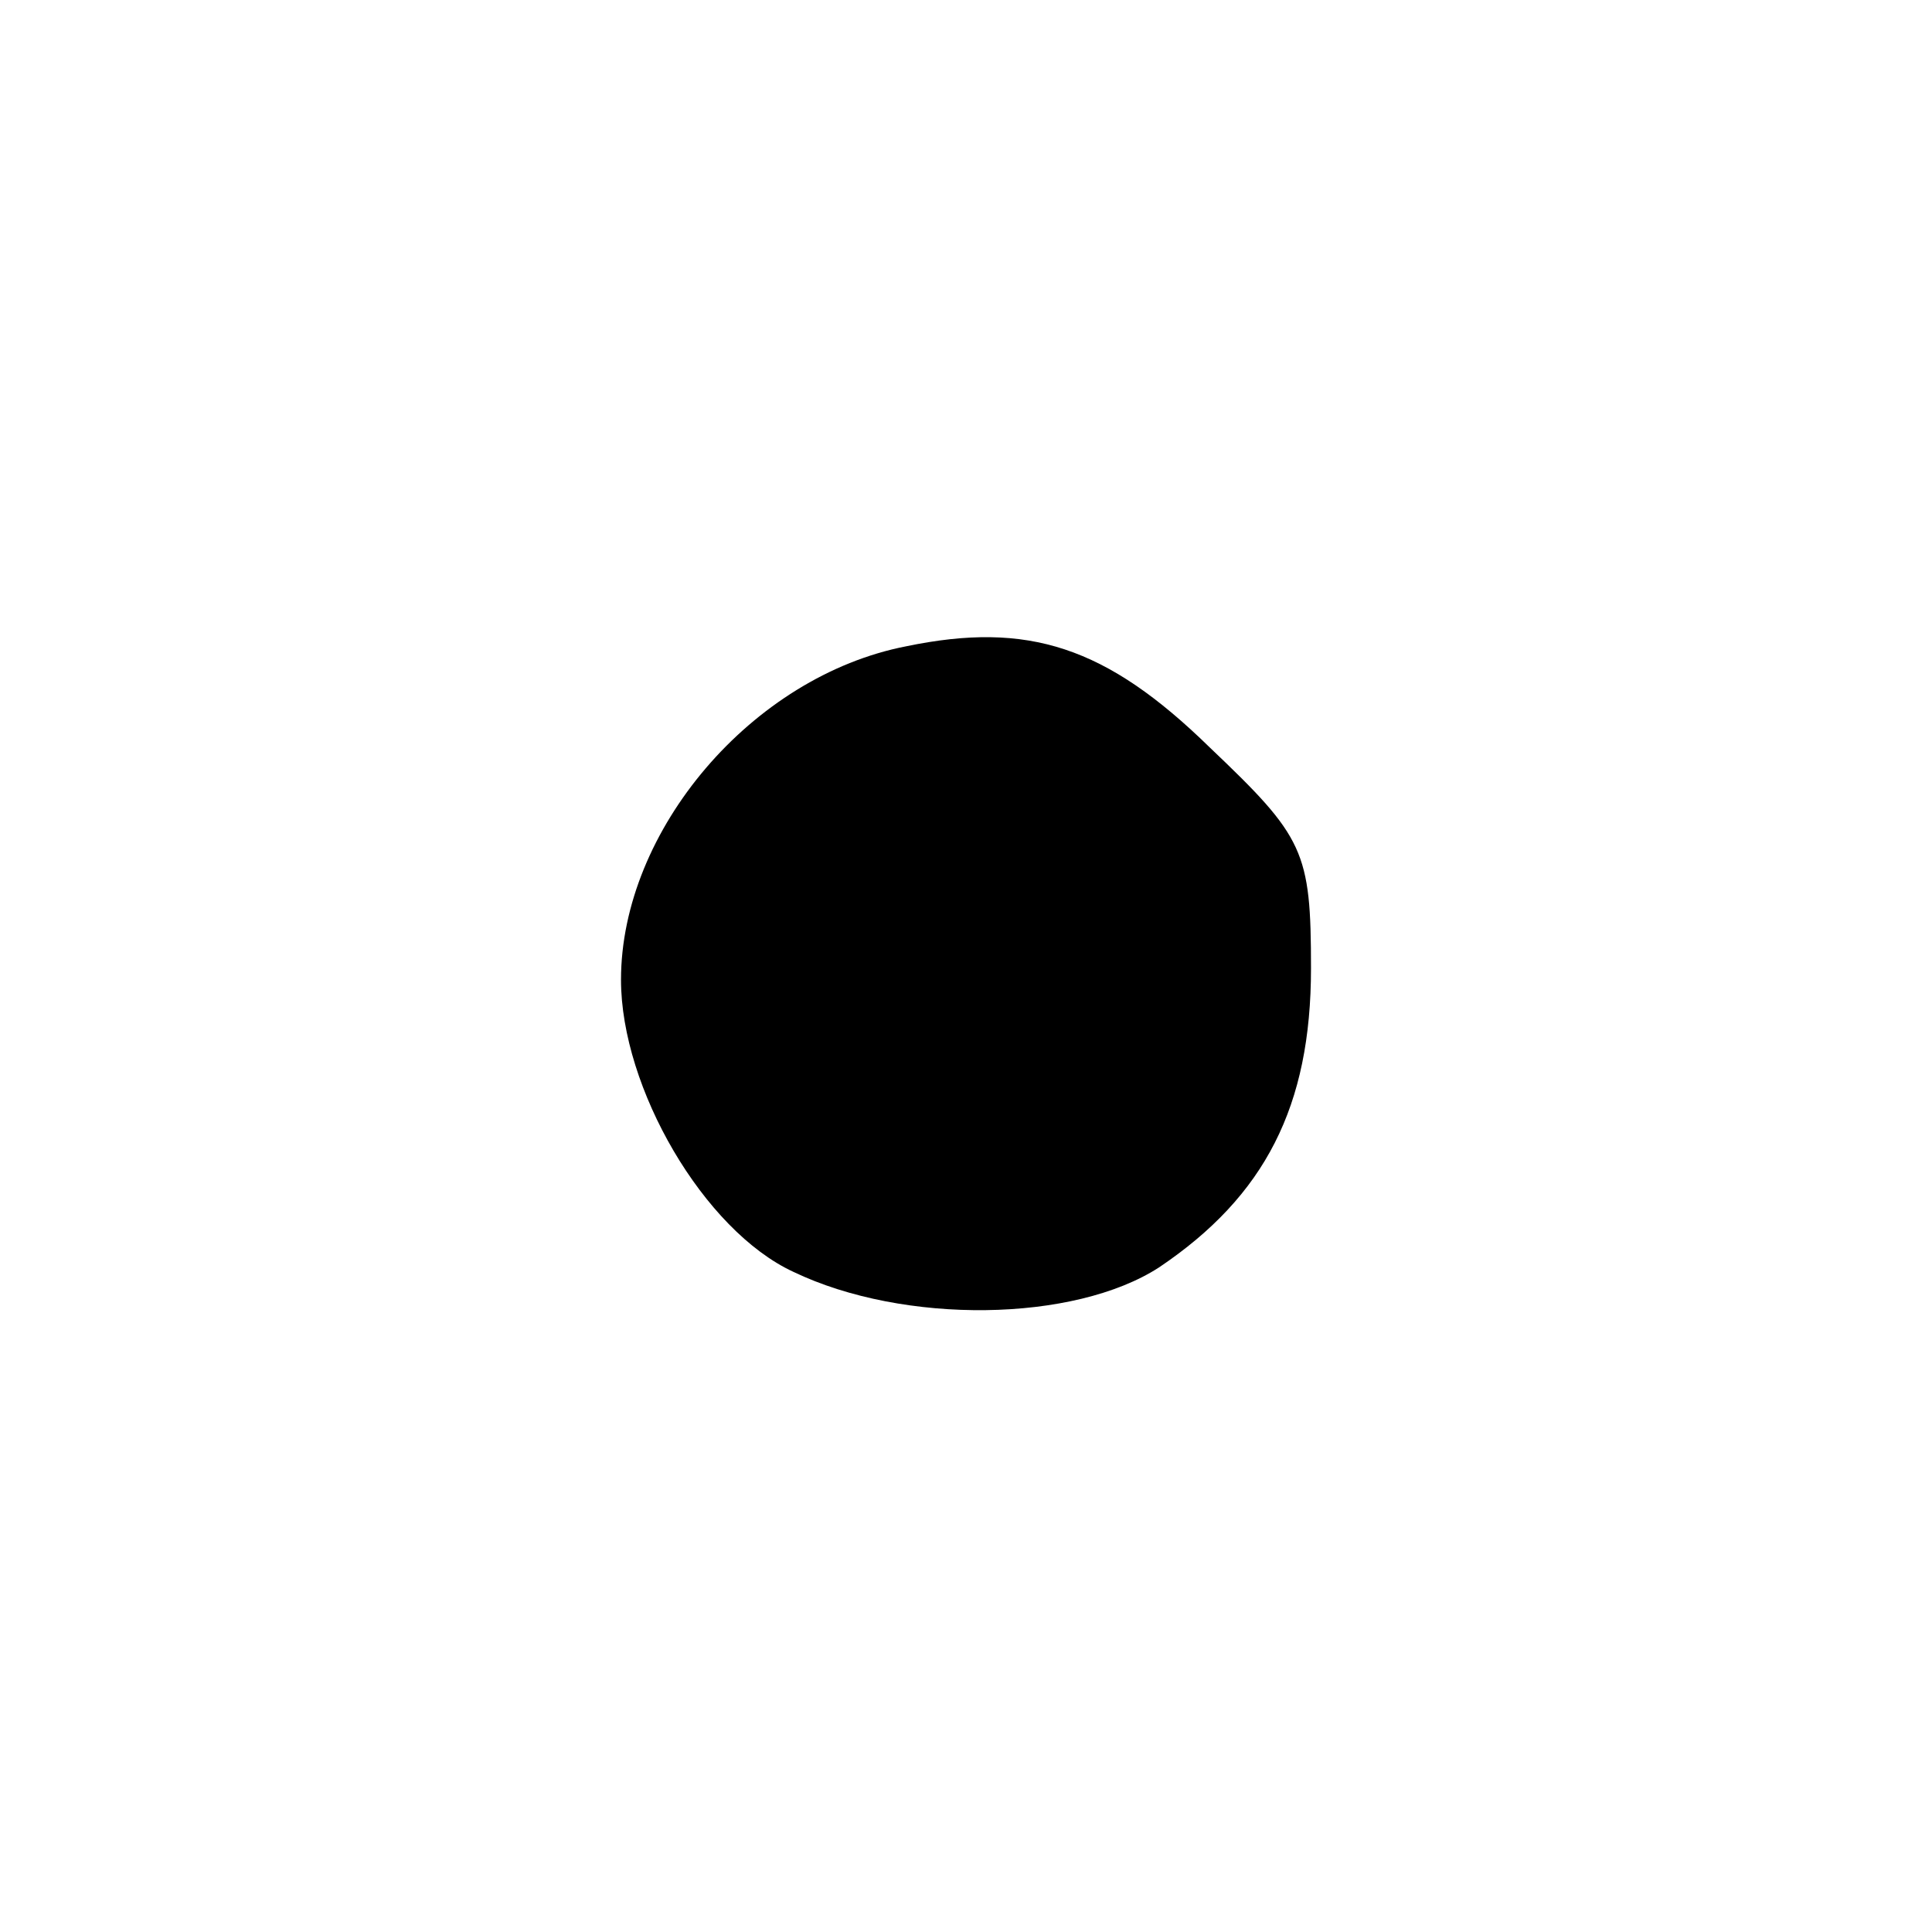 <?xml version="1.0" encoding="UTF-8"?>
<!DOCTYPE svg  PUBLIC '-//W3C//DTD SVG 20010904//EN'  'http://www.w3.org/TR/2001/REC-SVG-20010904/DTD/svg10.dtd'>
<svg width="84pt" height="84pt" version="1.0" viewBox="0 0 84 84" xmlns="http://www.w3.org/2000/svg">
	<g transform="translate(0 84) scale(.1 -.1)">
		<path d="m394 559c-67-13-124-80-124-145 0-47 36-109 75-127 48-23 122-22 159 2 46 31 66 70 66 130 0 51-3 57-44 96-45 44-79 55-132 44z"/>
	</g>
</svg>
